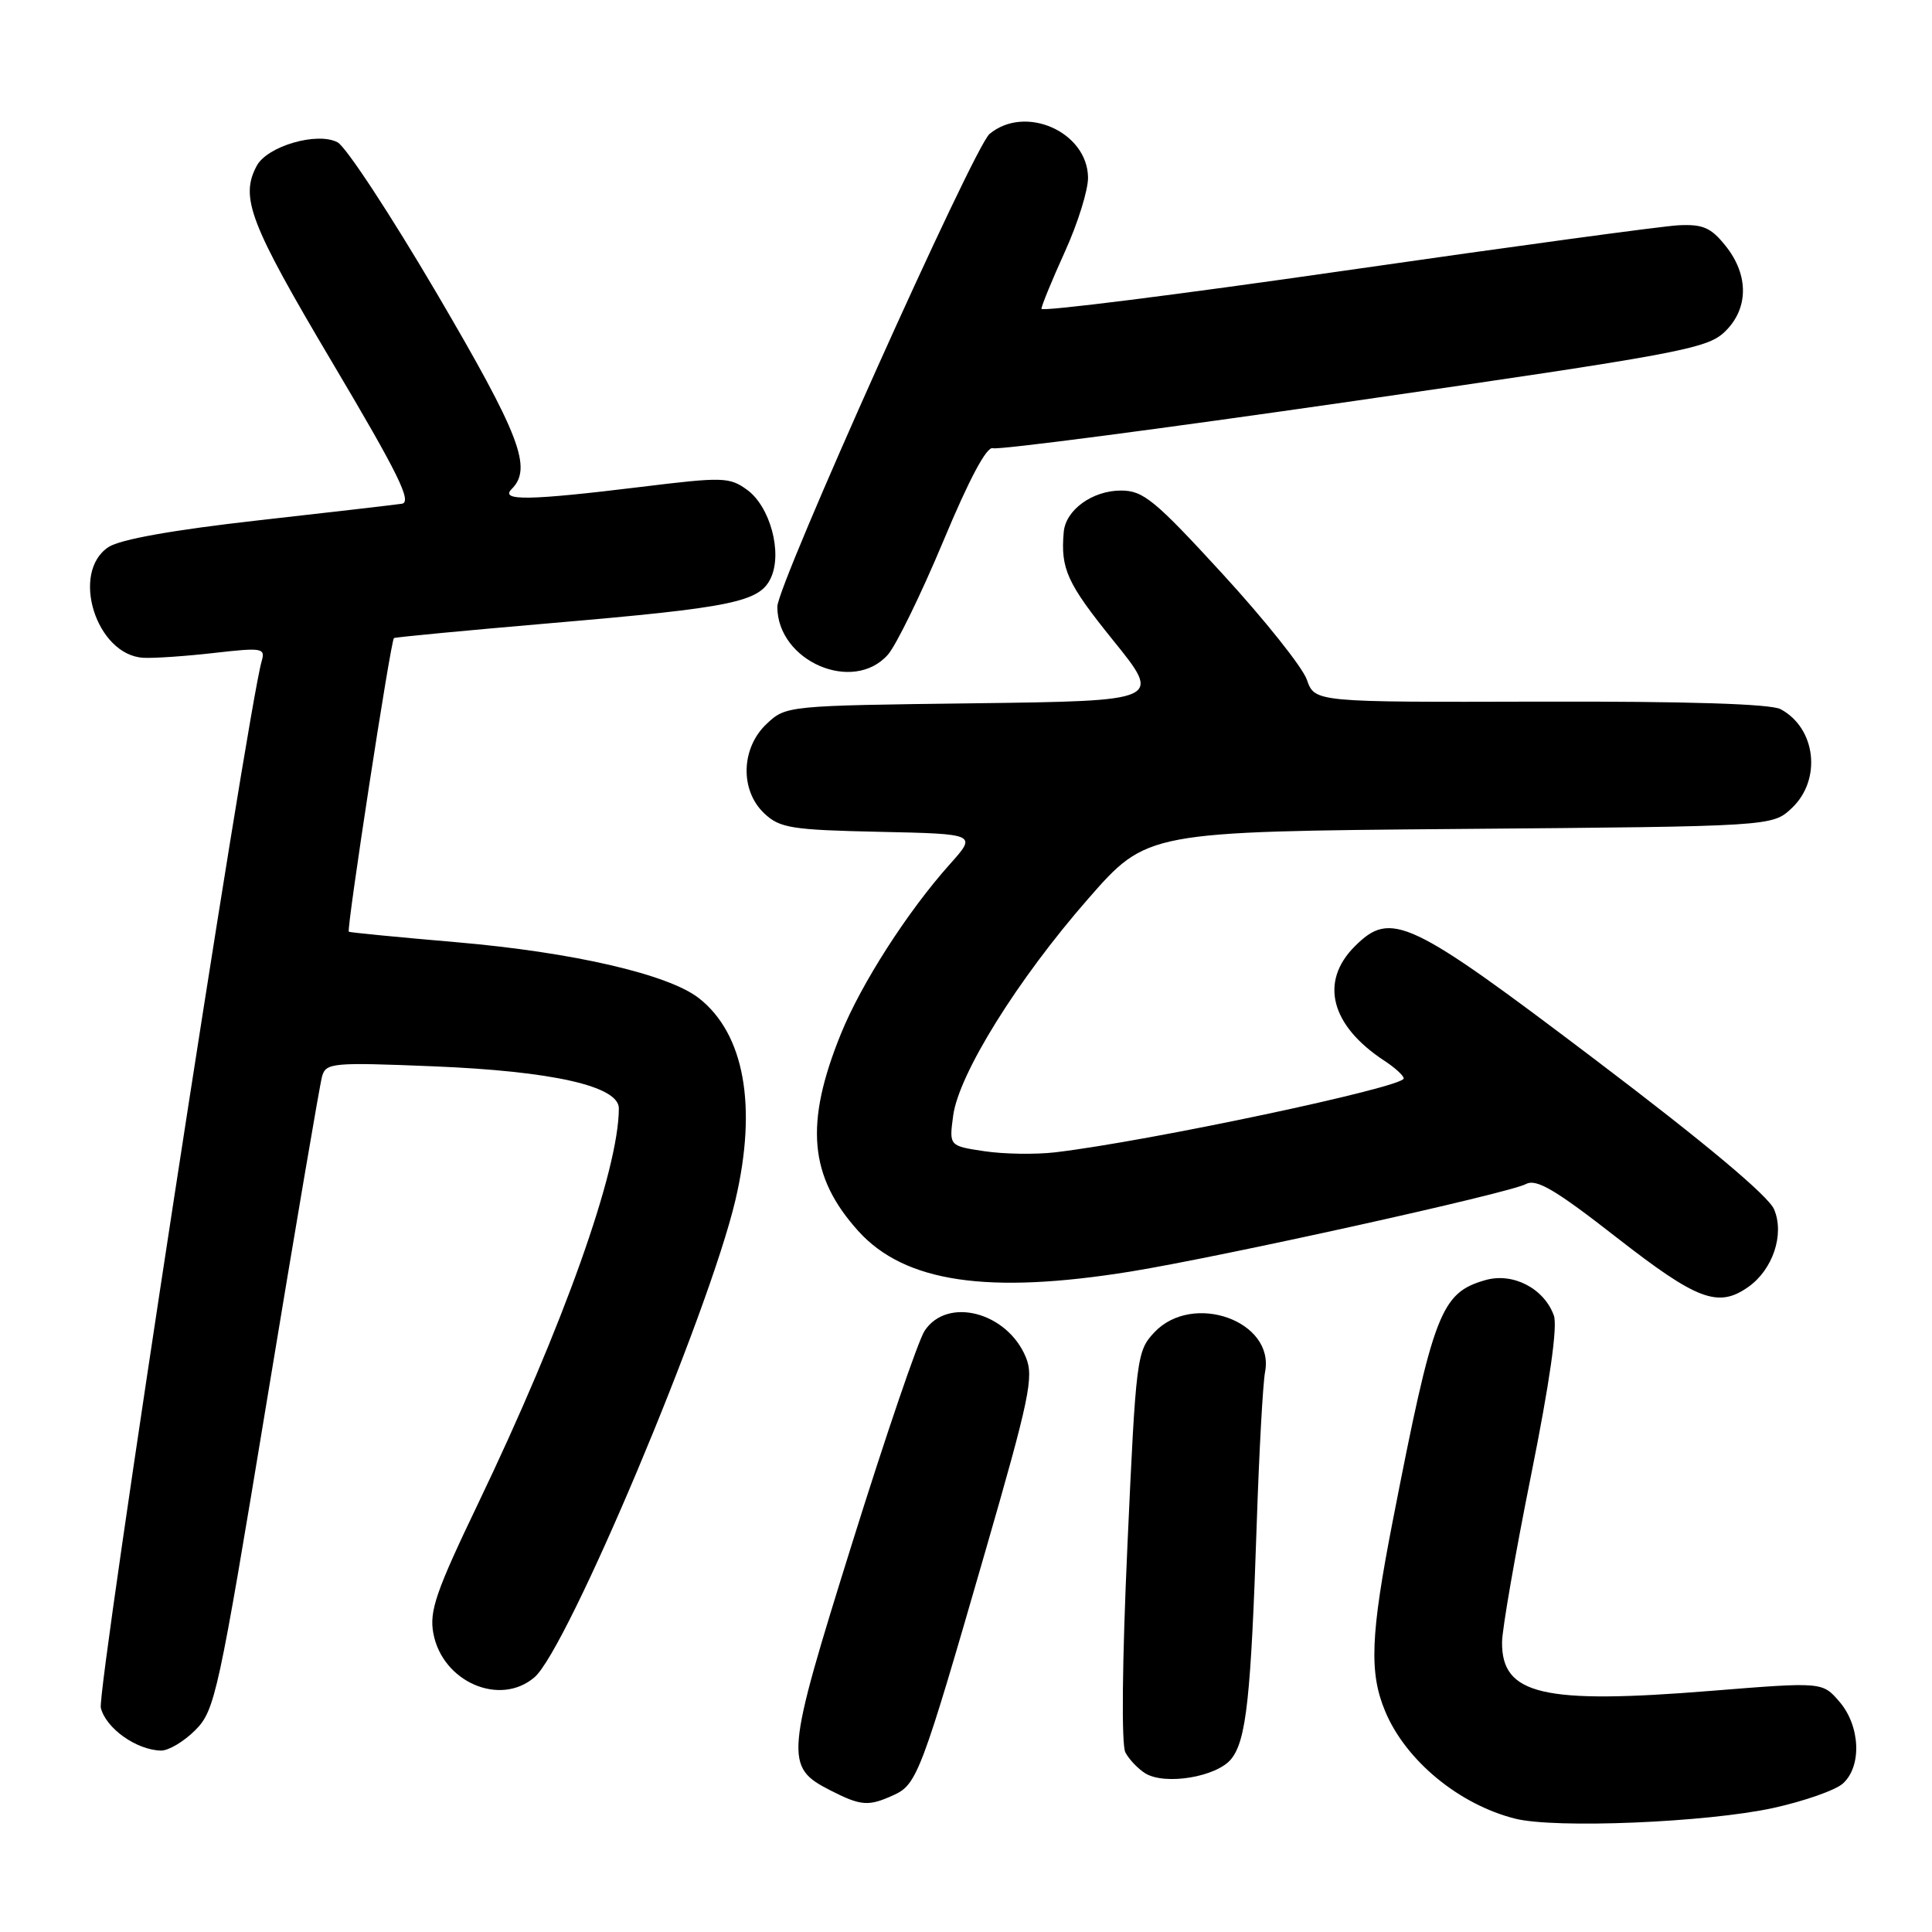 <?xml version="1.0" encoding="UTF-8" standalone="no"?>
<!DOCTYPE svg PUBLIC "-//W3C//DTD SVG 1.1//EN" "http://www.w3.org/Graphics/SVG/1.1/DTD/svg11.dtd" >
<svg xmlns="http://www.w3.org/2000/svg" xmlns:xlink="http://www.w3.org/1999/xlink" version="1.1" viewBox="0 0 256 256">
 <g >
 <path fill="currentColor"
d=" M 234.95 239.57 C 239.05 238.67 243.22 237.21 244.20 236.32 C 246.73 234.03 246.50 228.70 243.74 225.49 C 241.48 222.86 241.48 222.86 226.68 224.05 C 204.43 225.85 198.97 224.57 199.03 217.60 C 199.04 215.89 200.77 205.95 202.87 195.50 C 205.35 183.16 206.41 175.73 205.89 174.30 C 204.58 170.70 200.46 168.58 196.82 169.62 C 190.91 171.32 189.95 173.82 184.54 201.56 C 181.60 216.67 181.40 221.64 183.55 226.77 C 186.27 233.28 193.31 239.10 200.76 240.98 C 206.06 242.32 226.13 241.49 234.95 239.57 Z  M 118.43 237.85 C 121.51 236.45 122.09 234.90 130.54 205.63 C 136.42 185.27 137.01 182.44 135.93 179.84 C 133.45 173.84 125.50 171.78 122.51 176.35 C 121.66 177.65 117.35 190.28 112.93 204.43 C 104.02 232.94 103.91 234.12 110.06 237.25 C 114.11 239.31 115.08 239.38 118.43 237.85 Z  M 163.14 233.08 C 165.14 230.60 165.76 224.92 166.52 202.00 C 166.84 192.38 167.34 183.28 167.63 181.78 C 168.92 175.03 158.03 171.15 152.95 176.55 C 150.63 179.03 150.52 179.84 149.39 204.80 C 148.69 220.20 148.58 231.18 149.12 232.21 C 149.62 233.15 150.81 234.39 151.76 234.98 C 154.39 236.59 161.22 235.45 163.14 233.08 Z  M 25.88 229.25 C 28.49 226.63 28.93 224.57 35.38 185.50 C 39.10 162.95 42.38 143.65 42.68 142.61 C 43.19 140.83 44.08 140.75 57.36 141.29 C 73.21 141.93 82.00 143.92 82.00 146.86 C 82.00 155.03 74.66 175.65 63.35 199.23 C 57.76 210.89 56.87 213.47 57.42 216.43 C 58.63 222.87 66.24 226.17 70.82 222.25 C 75.19 218.52 93.94 173.97 97.45 159.00 C 100.36 146.58 98.63 137.00 92.63 132.28 C 88.60 129.11 75.94 126.18 60.50 124.85 C 52.80 124.19 46.37 123.56 46.22 123.46 C 45.88 123.23 51.77 84.86 52.20 84.55 C 52.36 84.43 61.72 83.54 73.00 82.57 C 97.16 80.50 100.69 79.77 102.16 76.54 C 103.69 73.18 102.03 67.10 98.99 64.90 C 96.66 63.21 95.77 63.19 85.00 64.51 C 70.11 66.33 66.20 66.40 67.80 64.80 C 70.58 62.02 68.91 57.68 57.88 38.88 C 51.76 28.47 45.85 19.45 44.73 18.86 C 42.06 17.43 35.41 19.36 34.02 21.97 C 31.77 26.16 33.10 29.60 44.01 48.00 C 52.80 62.81 54.64 66.55 53.24 66.75 C 52.28 66.89 43.69 67.89 34.14 68.96 C 22.95 70.22 15.94 71.47 14.39 72.48 C 9.29 75.82 12.74 86.81 19.00 87.16 C 20.38 87.24 24.59 86.95 28.36 86.52 C 34.78 85.79 35.18 85.86 34.67 87.62 C 32.78 94.09 12.80 224.08 13.36 226.30 C 14.04 229.02 18.08 231.89 21.33 231.96 C 22.33 231.98 24.38 230.76 25.88 229.25 Z  M 231.64 170.54 C 234.91 168.25 236.48 163.56 235.08 160.25 C 234.34 158.48 225.97 151.47 211.49 140.50 C 186.69 121.71 184.32 120.59 179.51 125.40 C 174.82 130.09 176.32 135.89 183.43 140.55 C 184.84 141.47 186.00 142.53 186.00 142.90 C 186.00 144.06 152.19 151.23 139.81 152.69 C 137.22 152.99 133.01 152.93 130.43 152.54 C 125.76 151.84 125.76 151.84 126.30 147.83 C 127.04 142.31 134.83 129.79 144.19 119.09 C 151.98 110.19 151.98 110.19 193.41 109.84 C 234.84 109.50 234.84 109.50 237.42 107.08 C 241.41 103.32 240.64 96.49 235.94 93.97 C 234.63 93.27 223.61 92.92 204.07 92.97 C 174.21 93.05 174.21 93.05 173.17 90.07 C 172.60 88.43 167.57 82.12 161.99 76.04 C 153.00 66.24 151.48 65.00 148.54 65.00 C 144.75 65.00 141.20 67.57 140.95 70.50 C 140.52 75.38 141.38 77.27 147.49 84.84 C 153.98 92.87 153.98 92.87 129.07 93.19 C 104.28 93.50 104.14 93.51 101.58 95.92 C 98.17 99.13 98.03 104.74 101.28 107.79 C 103.33 109.72 104.87 109.97 116.51 110.22 C 129.45 110.50 129.45 110.50 125.87 114.50 C 120.27 120.76 114.14 130.30 111.43 136.98 C 106.59 148.89 107.21 155.90 113.73 163.12 C 119.87 169.92 130.88 171.55 149.85 168.48 C 161.89 166.52 199.94 158.11 202.20 156.89 C 203.58 156.16 206.09 157.63 214.22 163.98 C 224.88 172.29 227.65 173.34 231.64 170.54 Z  M 117.65 86.75 C 118.74 85.51 122.05 78.74 124.99 71.71 C 128.44 63.43 130.77 59.08 131.57 59.39 C 132.25 59.65 153.76 56.84 179.37 53.14 C 222.18 46.95 226.14 46.22 228.47 44.03 C 231.71 40.99 231.78 36.48 228.65 32.58 C 226.72 30.16 225.65 29.69 222.41 29.85 C 220.26 29.96 200.39 32.66 178.25 35.85 C 156.11 39.04 138.00 41.32 138.00 40.92 C 138.00 40.52 139.40 37.11 141.11 33.34 C 142.82 29.58 144.20 25.15 144.17 23.50 C 144.07 17.45 135.83 13.82 131.12 17.75 C 129.03 19.49 103.00 77.48 103.00 80.39 C 103.00 87.60 113.03 91.96 117.65 86.75 Z "/>
</g>
</svg>